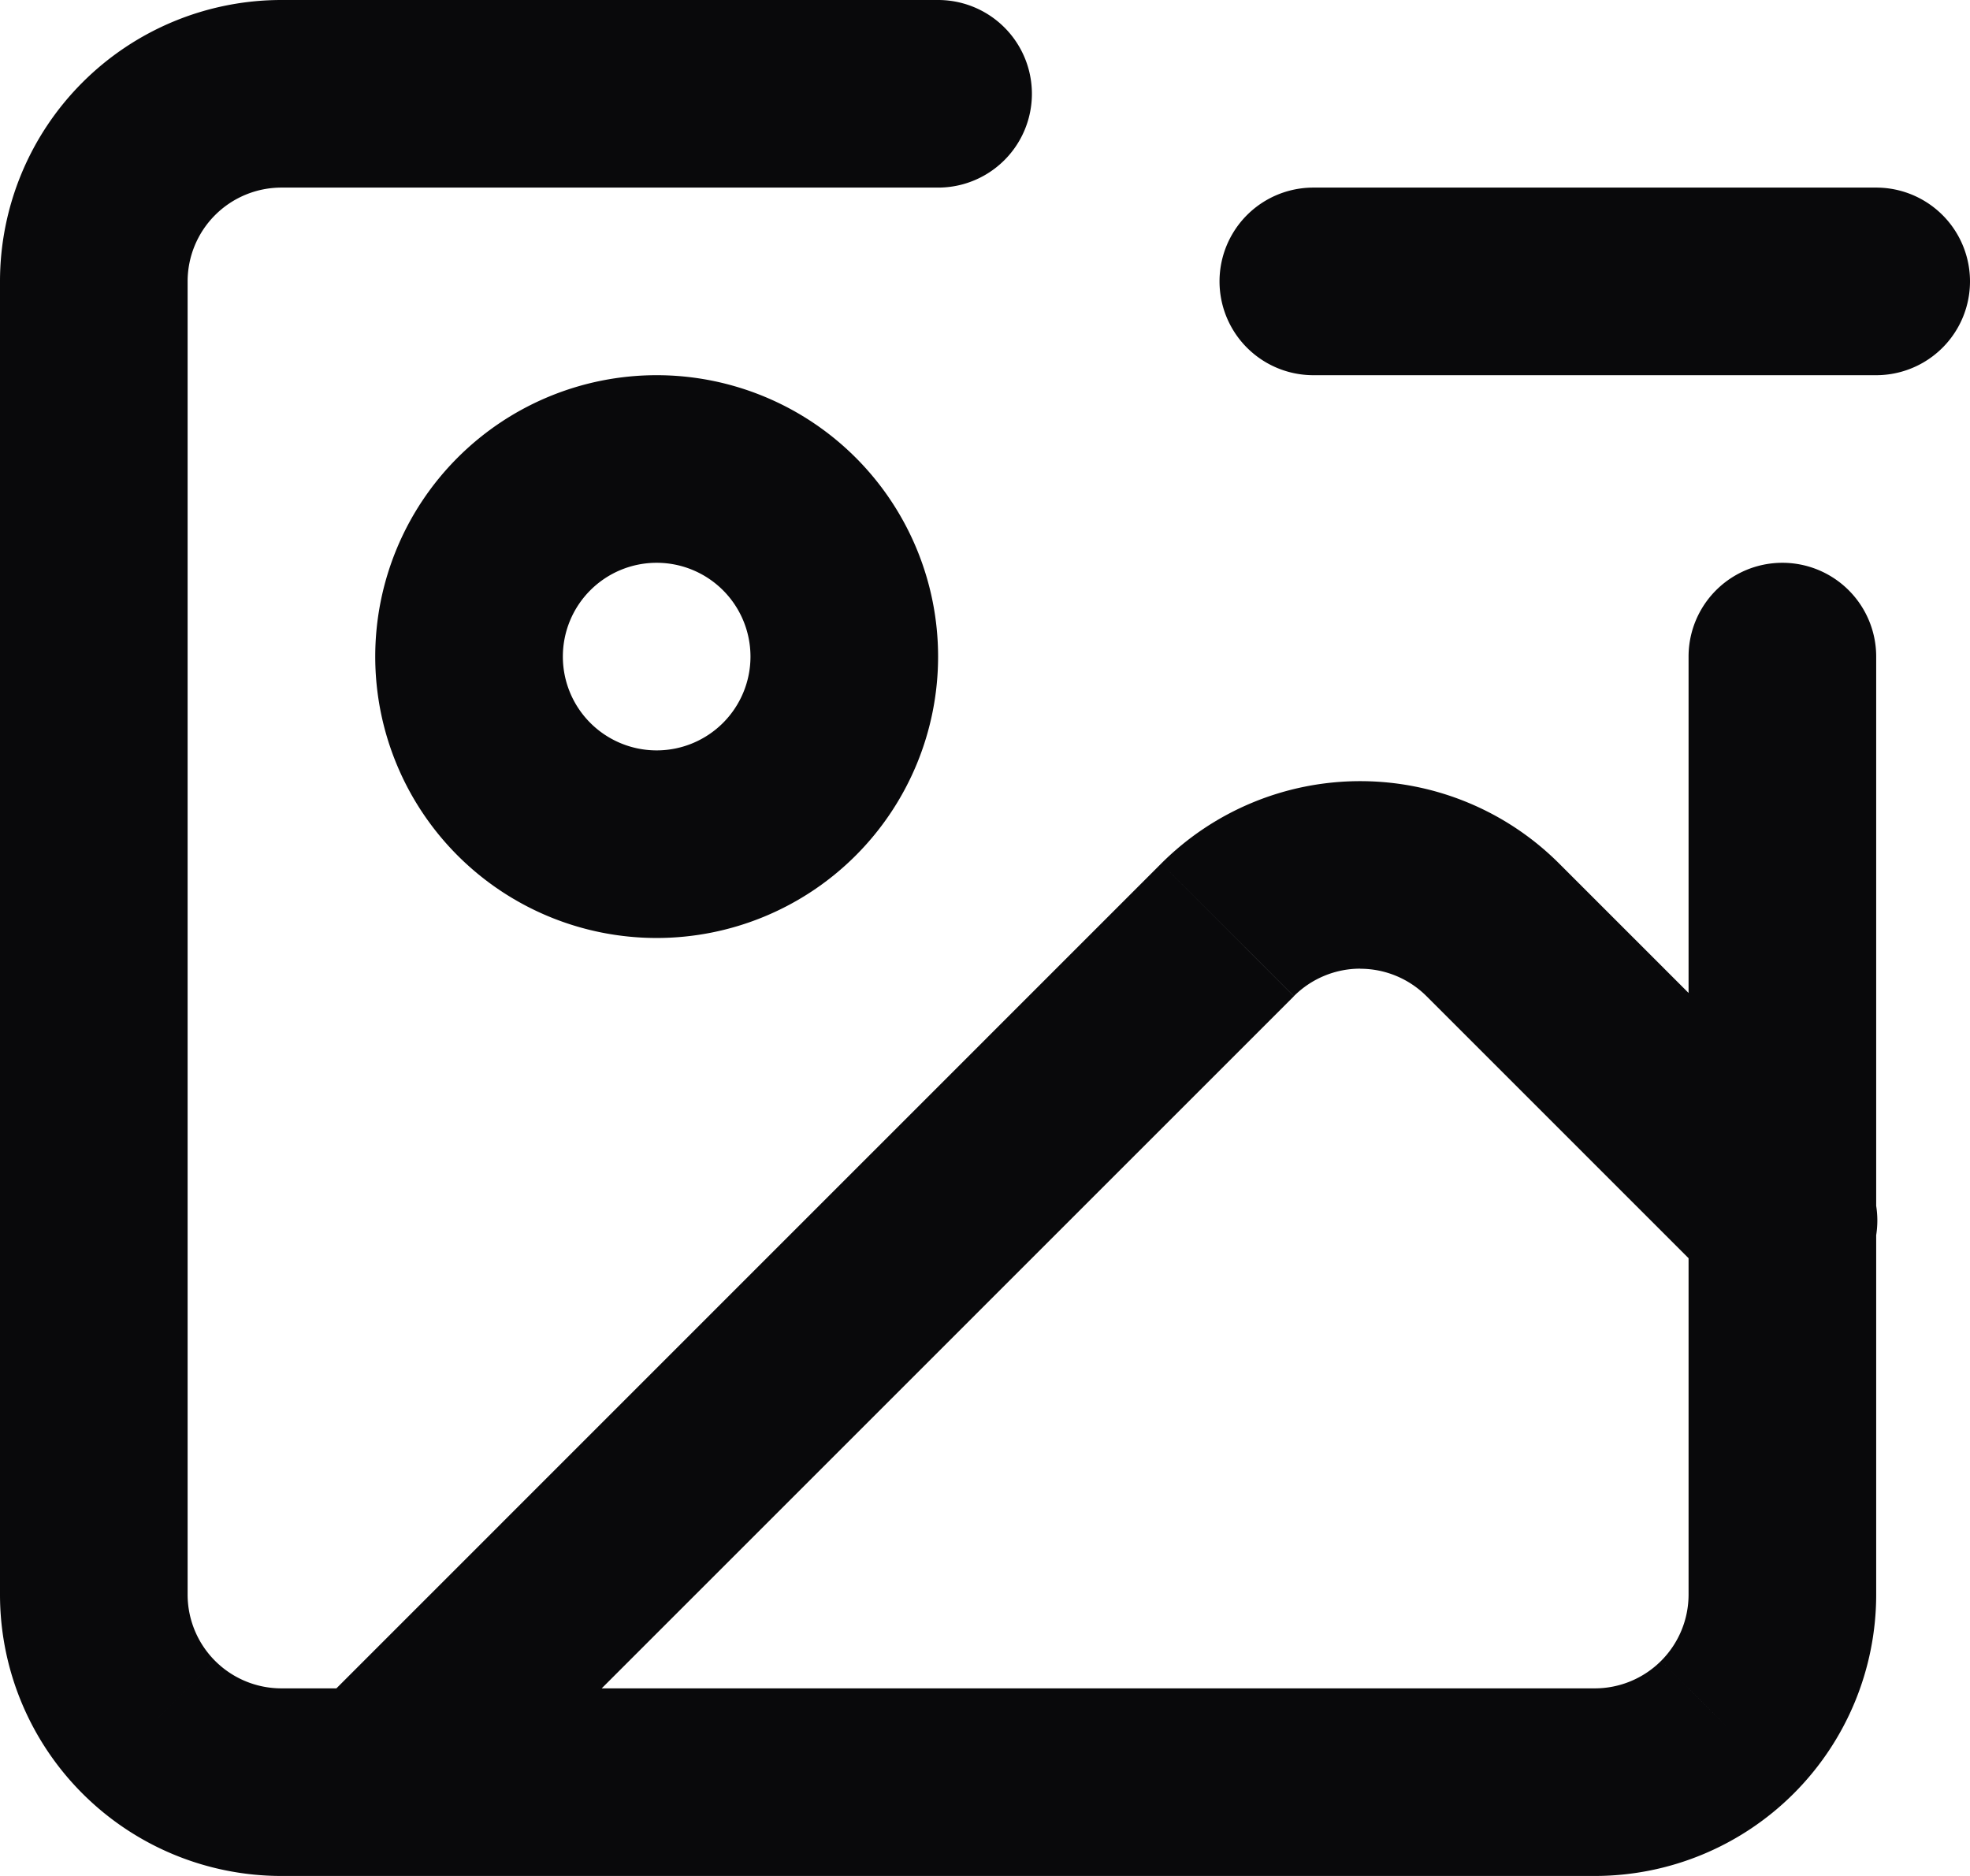 <svg id="image-minus" xmlns="http://www.w3.org/2000/svg" width="21" height="20" viewBox="0 0 21 20">
  <path id="Vector" d="M20,7a1,1,0,0,0-2,0ZM1,17H1ZM3,1V1Zm7,1a1,1,0,0,0,0-2Zm4,0a1,1,0,0,0,0,2Zm6,2a1,1,0,0,0,0-2Zm-1.707,9.707a1,1,0,1,0,1.414-1.414ZM15.914,9.914l.707-.707h0Zm-2.828,0-.707-.707h0ZM3.293,18.293a1,1,0,1,0,1.414,1.414ZM18,7V17h2V7Zm0,10a1,1,0,0,1-.293.707l1.414,1.414A3,3,0,0,0,20,17Zm-.293.707A1,1,0,0,1,17,18v2a3,3,0,0,0,2.121-.879ZM17,18H3v2H17ZM3,18a1,1,0,0,1-.707-.293L.879,19.121A3,3,0,0,0,3,20Zm-.707-.293A1,1,0,0,1,2,17H0a3,3,0,0,0,.879,2.121ZM2,17V3H0V17ZM2,3a1,1,0,0,1,.293-.707L.879.879A3,3,0,0,0,0,3Zm.293-.707A1,1,0,0,1,3,2V0A3,3,0,0,0,.879.879ZM3,2h7V0H3ZM14,4h6V2H14ZM8,7A1,1,0,0,1,7,8v2a3,3,0,0,0,3-3ZM7,8A1,1,0,0,1,6,7H4a3,3,0,0,0,3,3ZM6,7A1,1,0,0,1,7,6V4A3,3,0,0,0,4,7ZM7,6A1,1,0,0,1,8,7h2A3,3,0,0,0,7,4Zm12.707,6.293L16.621,9.207l-1.414,1.414,3.086,3.086ZM16.621,9.207A3,3,0,0,0,14.5,8.328v2a1,1,0,0,1,.707.293ZM14.5,8.328a3,3,0,0,0-2.121.878l1.414,1.414a1,1,0,0,1,.707-.293Zm-2.121.878L3.293,18.293l1.414,1.414,9.086-9.086Z" fill="#09090b"/>
</svg>
